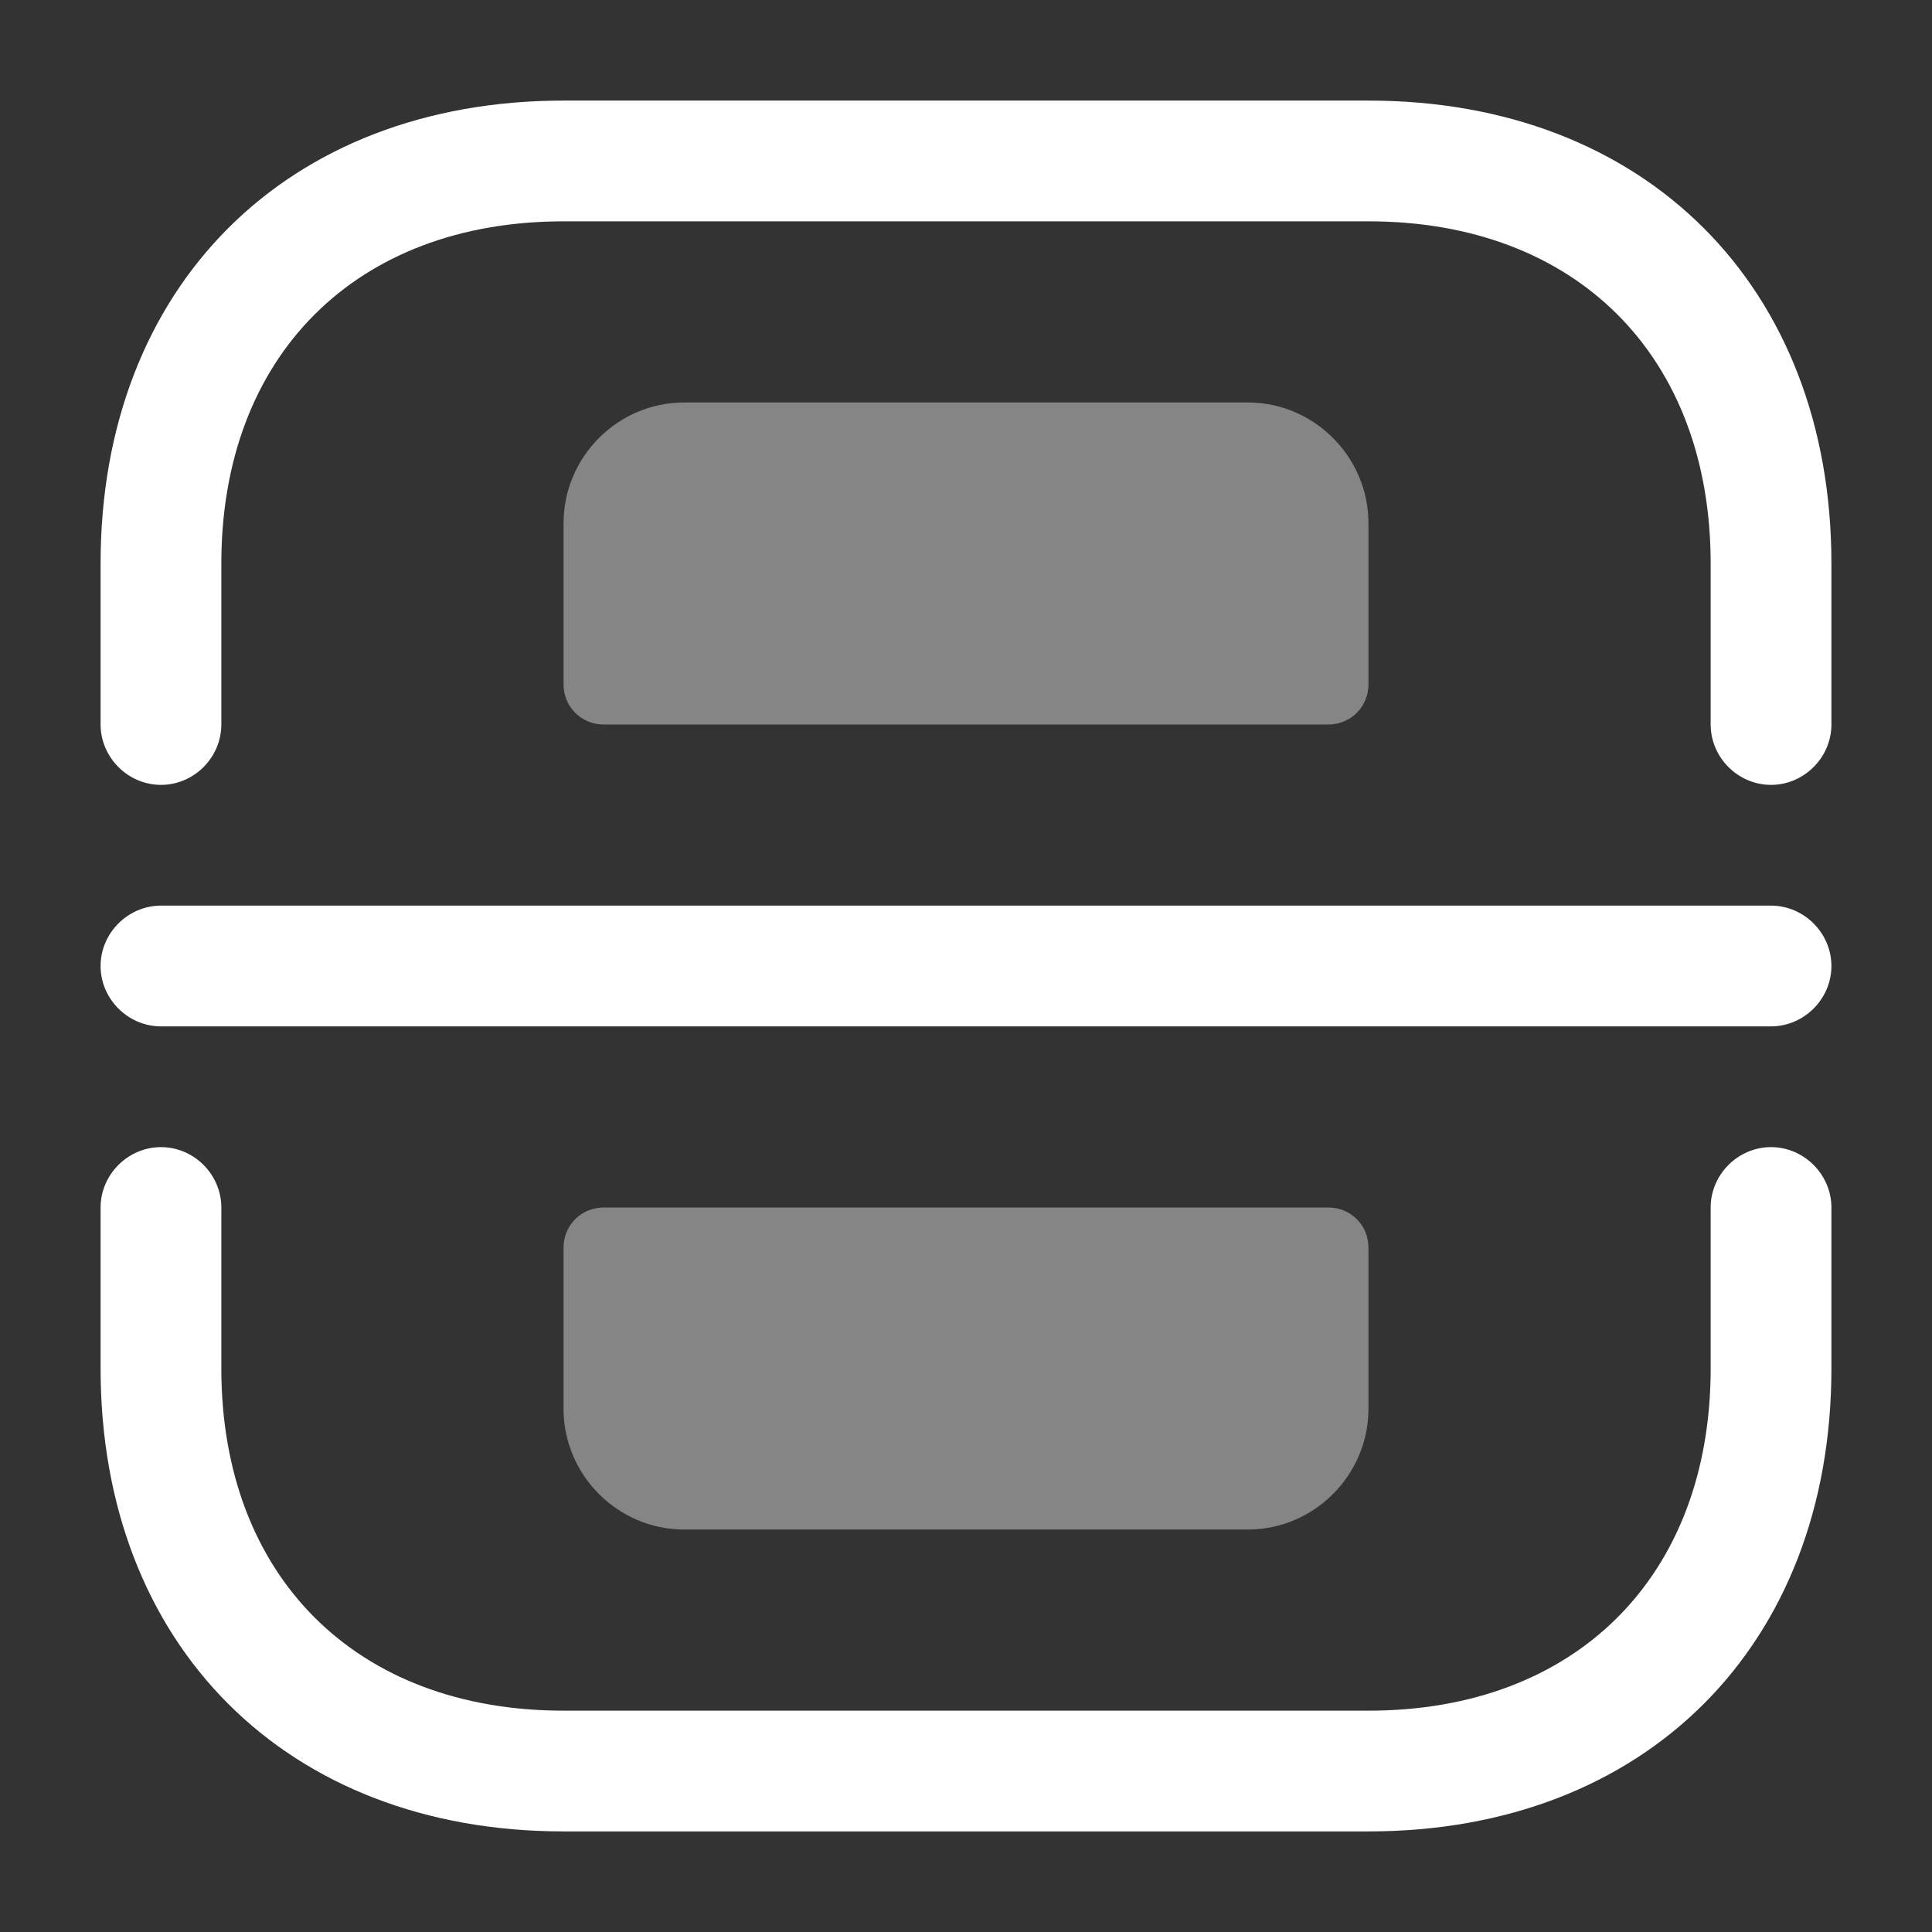 <svg width="16" height="16" viewBox="0 0 16 16" fill="none" xmlns="http://www.w3.org/2000/svg">
<rect x="0" y="0" width="16" height="16" fill="#333333" stroke="none"/>
<path d="M14.667 6.5C14.393 6.5 14.167 6.273 14.167 6V4.667C14.167 2.947 13.053 1.833 11.334 1.833H4.667C2.947 1.833 1.833 2.947 1.833 4.667V6C1.833 6.273 1.607 6.5 1.333 6.5C1.06 6.5 0.833 6.273 0.833 6V4.667C0.833 2.373 2.373 0.833 4.667 0.833H11.334C13.627 0.833 15.167 2.373 15.167 4.667V6C15.167 6.273 14.94 6.5 14.667 6.5Z" fill="white"/>
<path d="M11.334 15.167H4.667C2.373 15.167 0.833 13.627 0.833 11.333V10C0.833 9.727 1.06 9.5 1.333 9.5C1.607 9.5 1.833 9.727 1.833 10V11.333C1.833 13.053 2.947 14.167 4.667 14.167H11.334C13.053 14.167 14.167 13.053 14.167 11.333V10C14.167 9.727 14.393 9.5 14.667 9.5C14.94 9.5 15.167 9.727 15.167 10V11.333C15.167 13.627 13.627 15.167 11.334 15.167Z" fill="white"/>
<path d="M14.667 8.5H1.333C1.06 8.5 0.833 8.273 0.833 8C0.833 7.727 1.06 7.5 1.333 7.5H14.667C14.94 7.5 15.167 7.727 15.167 8C15.167 8.273 14.94 8.5 14.667 8.5Z" fill="white"/>
<path opacity="0.4" d="M11 6H5C4.813 6 4.667 5.853 4.667 5.667V4.333C4.667 3.787 5.113 3.333 5.667 3.333H10.333C10.886 3.333 11.333 3.787 11.333 4.333V5.667C11.333 5.853 11.187 6 11 6Z" fill="white"/>
<path opacity="0.4" d="M11 10H5C4.813 10 4.667 10.147 4.667 10.333V11.667C4.667 12.213 5.113 12.667 5.667 12.667H10.333C10.886 12.667 11.333 12.213 11.333 11.667V10.333C11.333 10.147 11.187 10 11 10Z" fill="white"/>
</svg>
